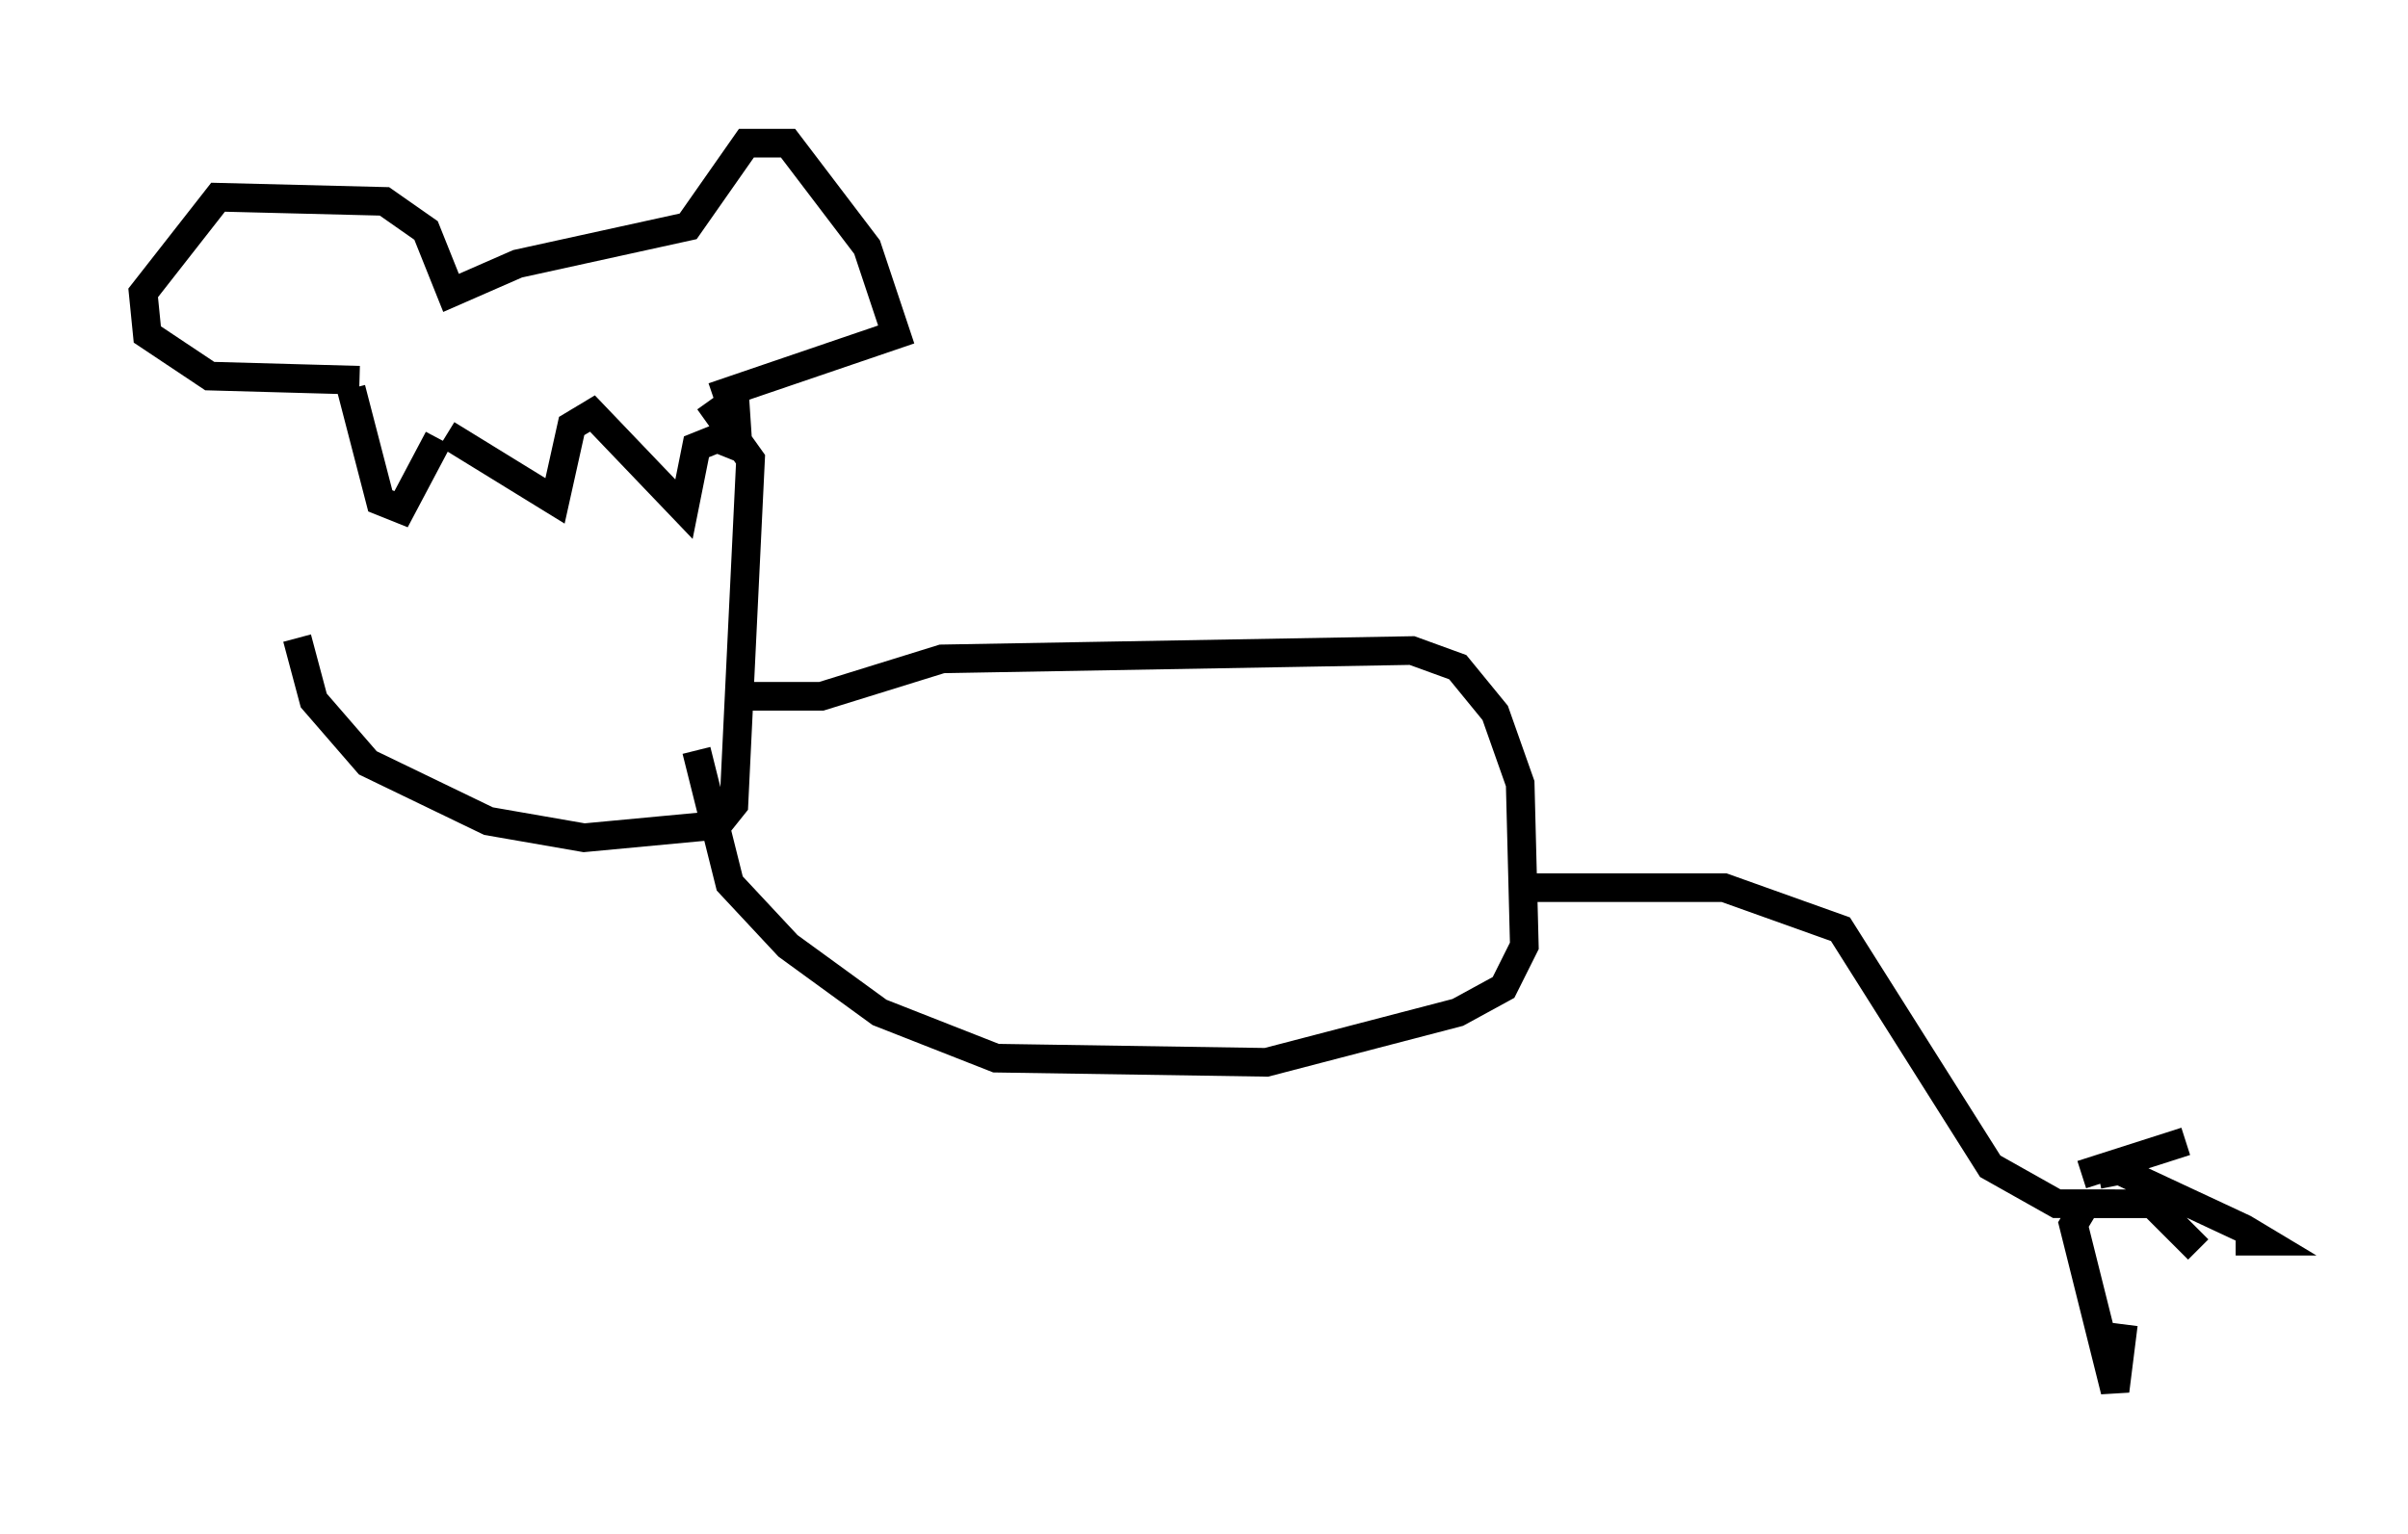 <?xml version="1.0" encoding="utf-8" ?>
<svg baseProfile="full" height="53.575" version="1.1" width="84.078" xmlns="http://www.w3.org/2000/svg" xmlns:ev="http://www.w3.org/2001/xml-events" xmlns:xlink="http://www.w3.org/1999/xlink"><defs /><rect fill="white" height="53.575" width="84.078" x="0" y="0" /><path d="M12.553, 13.715 m-2.179, 8.57 l0.581, 2.179 1.888, 2.179 l4.212, 2.034 3.341, 0.581 l4.648, -0.436 0.581, -0.726 l0.581, -12.056 -1.453, -2.034 m-12.492, -0.436 l1.017, 3.922 0.726, 0.291 l1.307, -2.469 m0.291, -0.145 l3.777, 2.324 0.581, -2.615 l0.726, -0.436 3.196, 3.341 l0.436, -2.179 0.726, -0.291 l0.726, 0.291 -0.145, -2.179 m-13.073, -0.145 l-5.229, -0.145 -2.179, -1.453 l-0.145, -1.453 2.615, -3.341 l5.81, 0.145 1.453, 1.017 l0.872, 2.179 2.324, -1.017 l5.955, -1.307 2.034, -2.905 l1.453, 0.0 2.76, 3.631 l1.017, 3.05 -6.391, 2.179 m1.307, 10.458 l2.469, 0.0 4.212, -1.307 l16.413, -0.291 1.598, 0.581 l1.307, 1.598 0.872, 2.469 l0.145, 5.665 -0.726, 1.453 l-1.598, 0.872 -6.682, 1.743 l-9.441, -0.145 -4.067, -1.598 l-3.196, -2.324 -2.034, -2.179 l-1.162, -4.648 m-7.698, -6.101 l0.0, 0.0 m37.039, 10.894 l6.536, 0.0 4.067, 1.453 l5.229, 8.279 2.324, 1.307 l2.034, 0.0 m-1.017, 0.0 l-0.436, 0.726 1.453, 5.81 l0.291, -2.324 m-0.872, -5.229 l0.726, -0.145 4.358, 2.034 l0.726, 0.436 -1.017, 0.0 m-5.229, -1.307 l2.324, 0.0 1.598, 1.598 m-4.067, -2.615 l3.631, -1.162 " fill="none" stroke="black" stroke-width="1" /></svg>